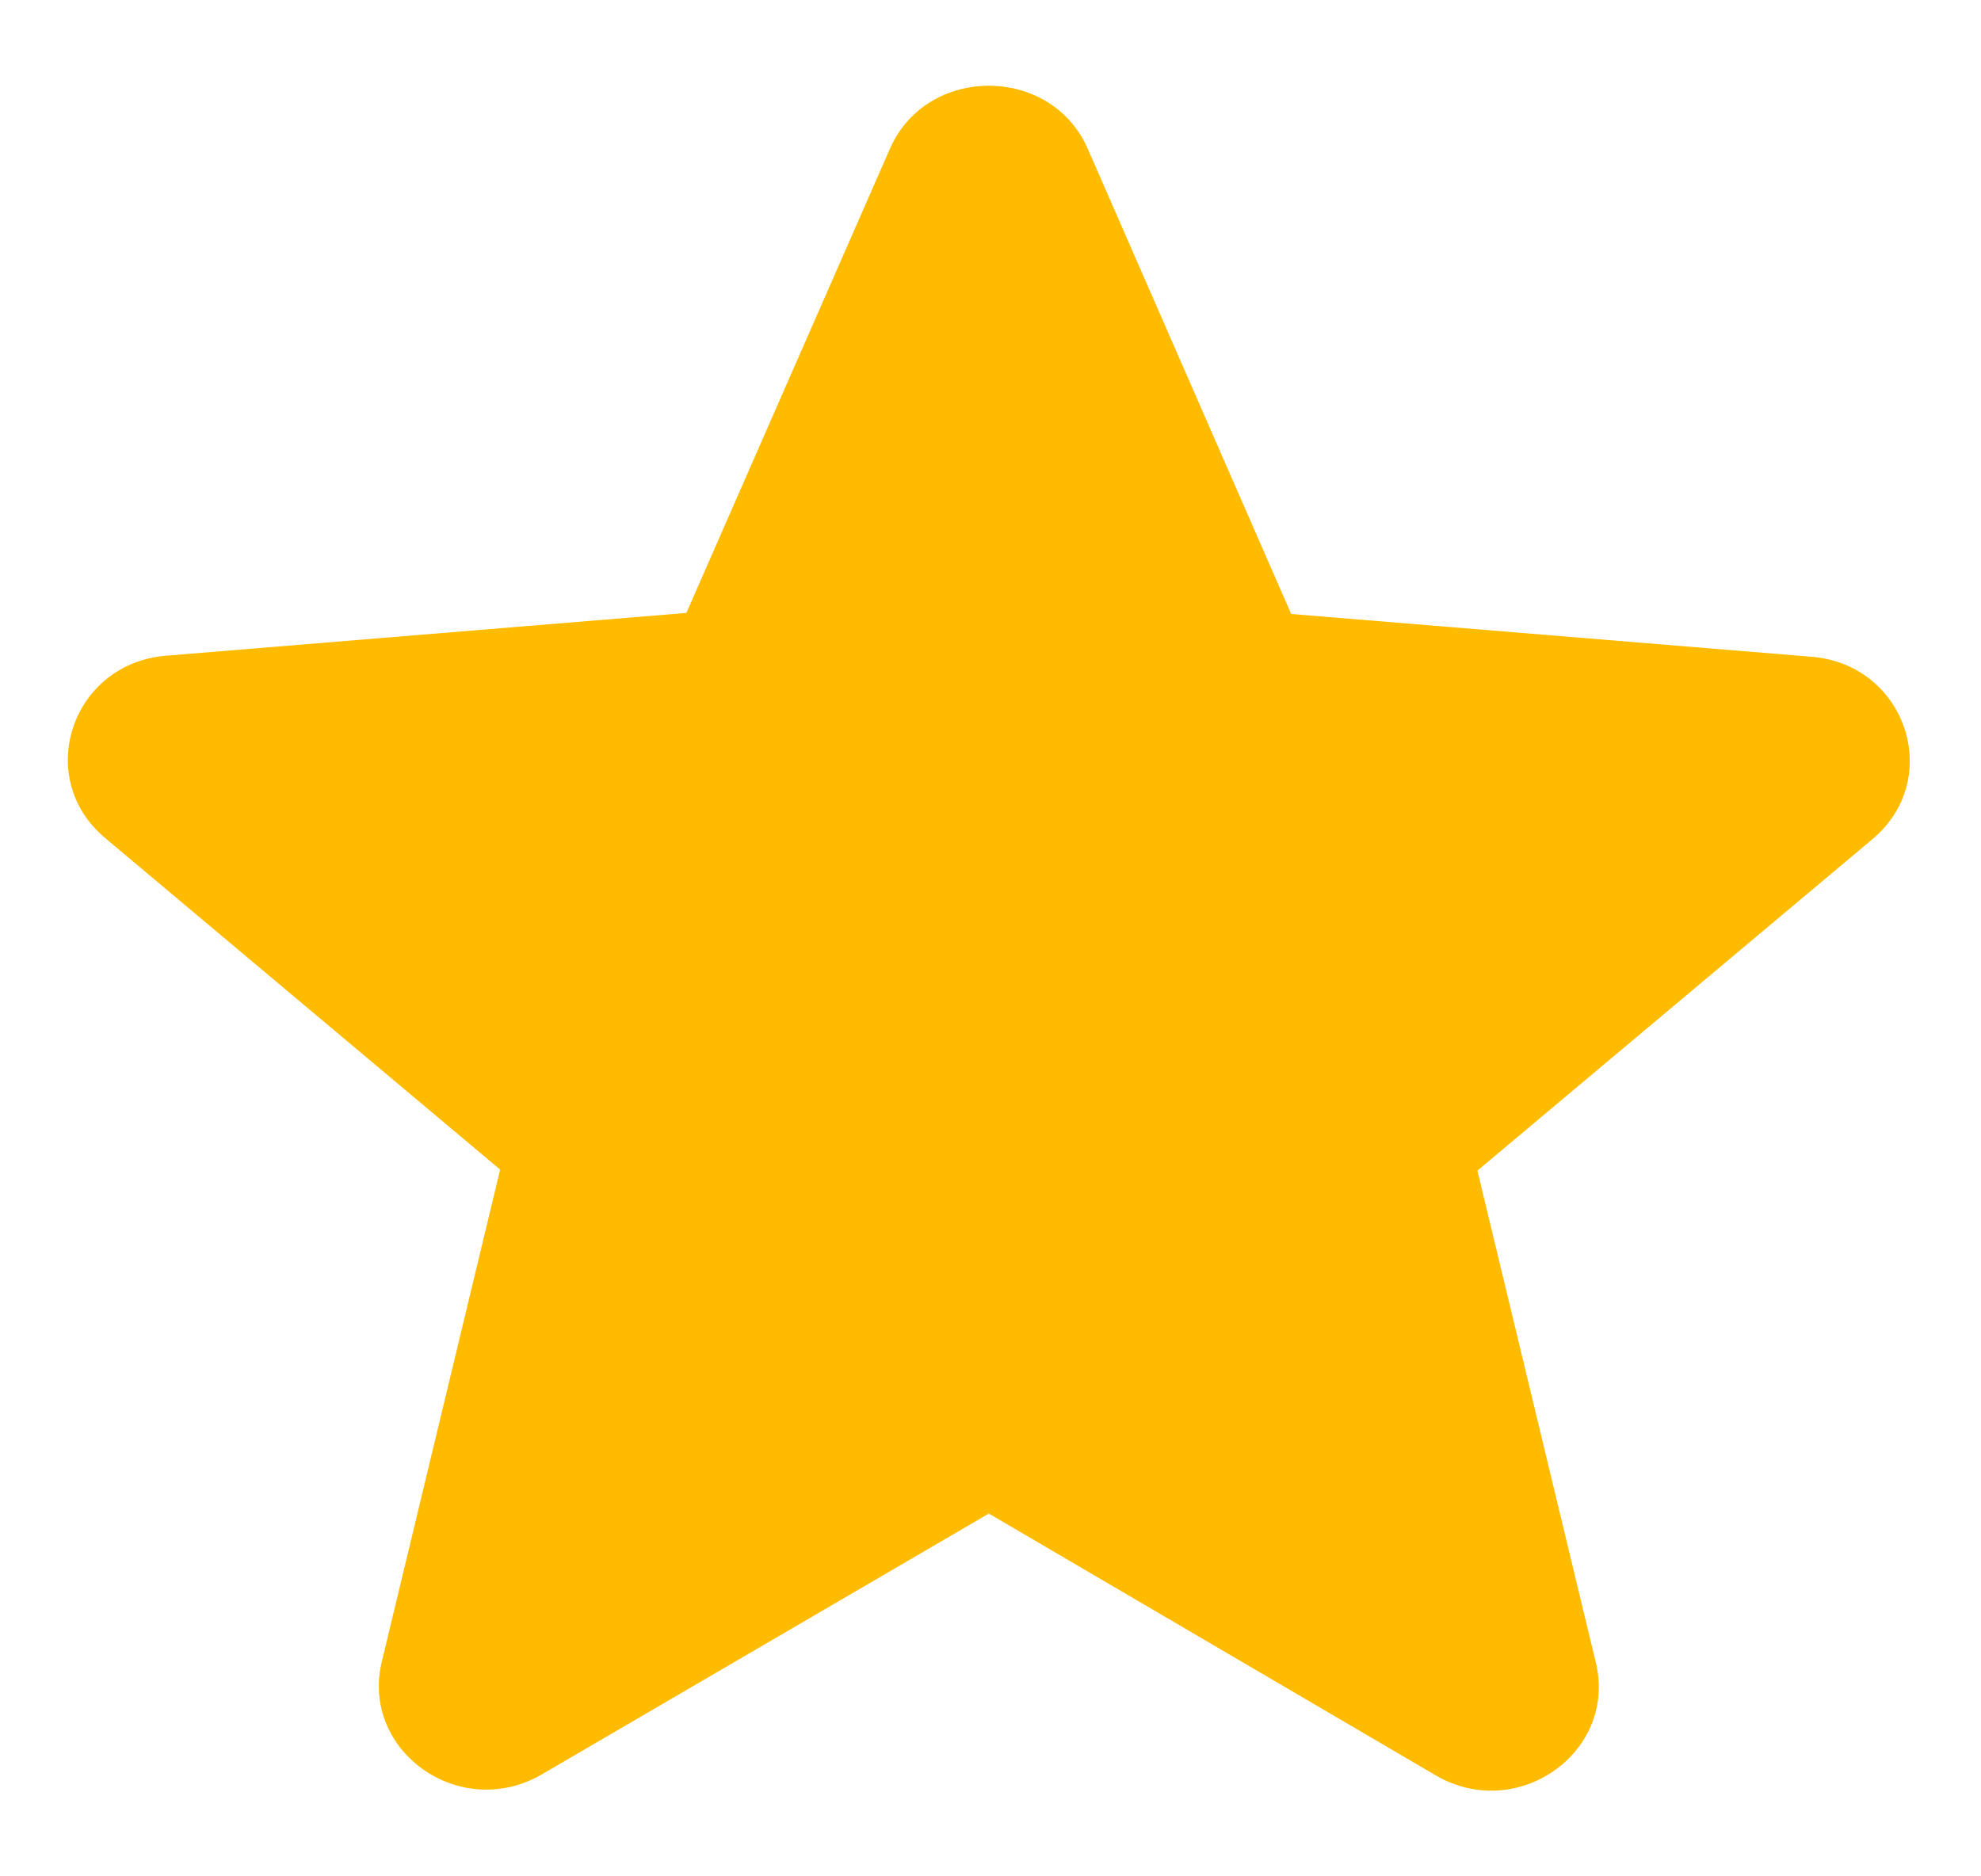 <svg width="19" height="18" viewBox="0 0 19 18" fill="none" xmlns="http://www.w3.org/2000/svg">
<path d="M9.484 14.52L13.768 17.03C14.552 17.49 15.512 16.81 15.306 15.95L14.17 11.23L17.959 8.05C18.65 7.47 18.279 6.37 17.37 6.3L12.384 5.89L10.434 1.43C10.083 0.62 8.885 0.62 8.534 1.43L6.583 5.88L1.597 6.29C0.689 6.36 0.317 7.46 1.009 8.04L4.797 11.22L3.662 15.94C3.455 16.8 4.415 17.48 5.2 17.02L9.484 14.52Z" fill="#FFBB00"/>
</svg>
